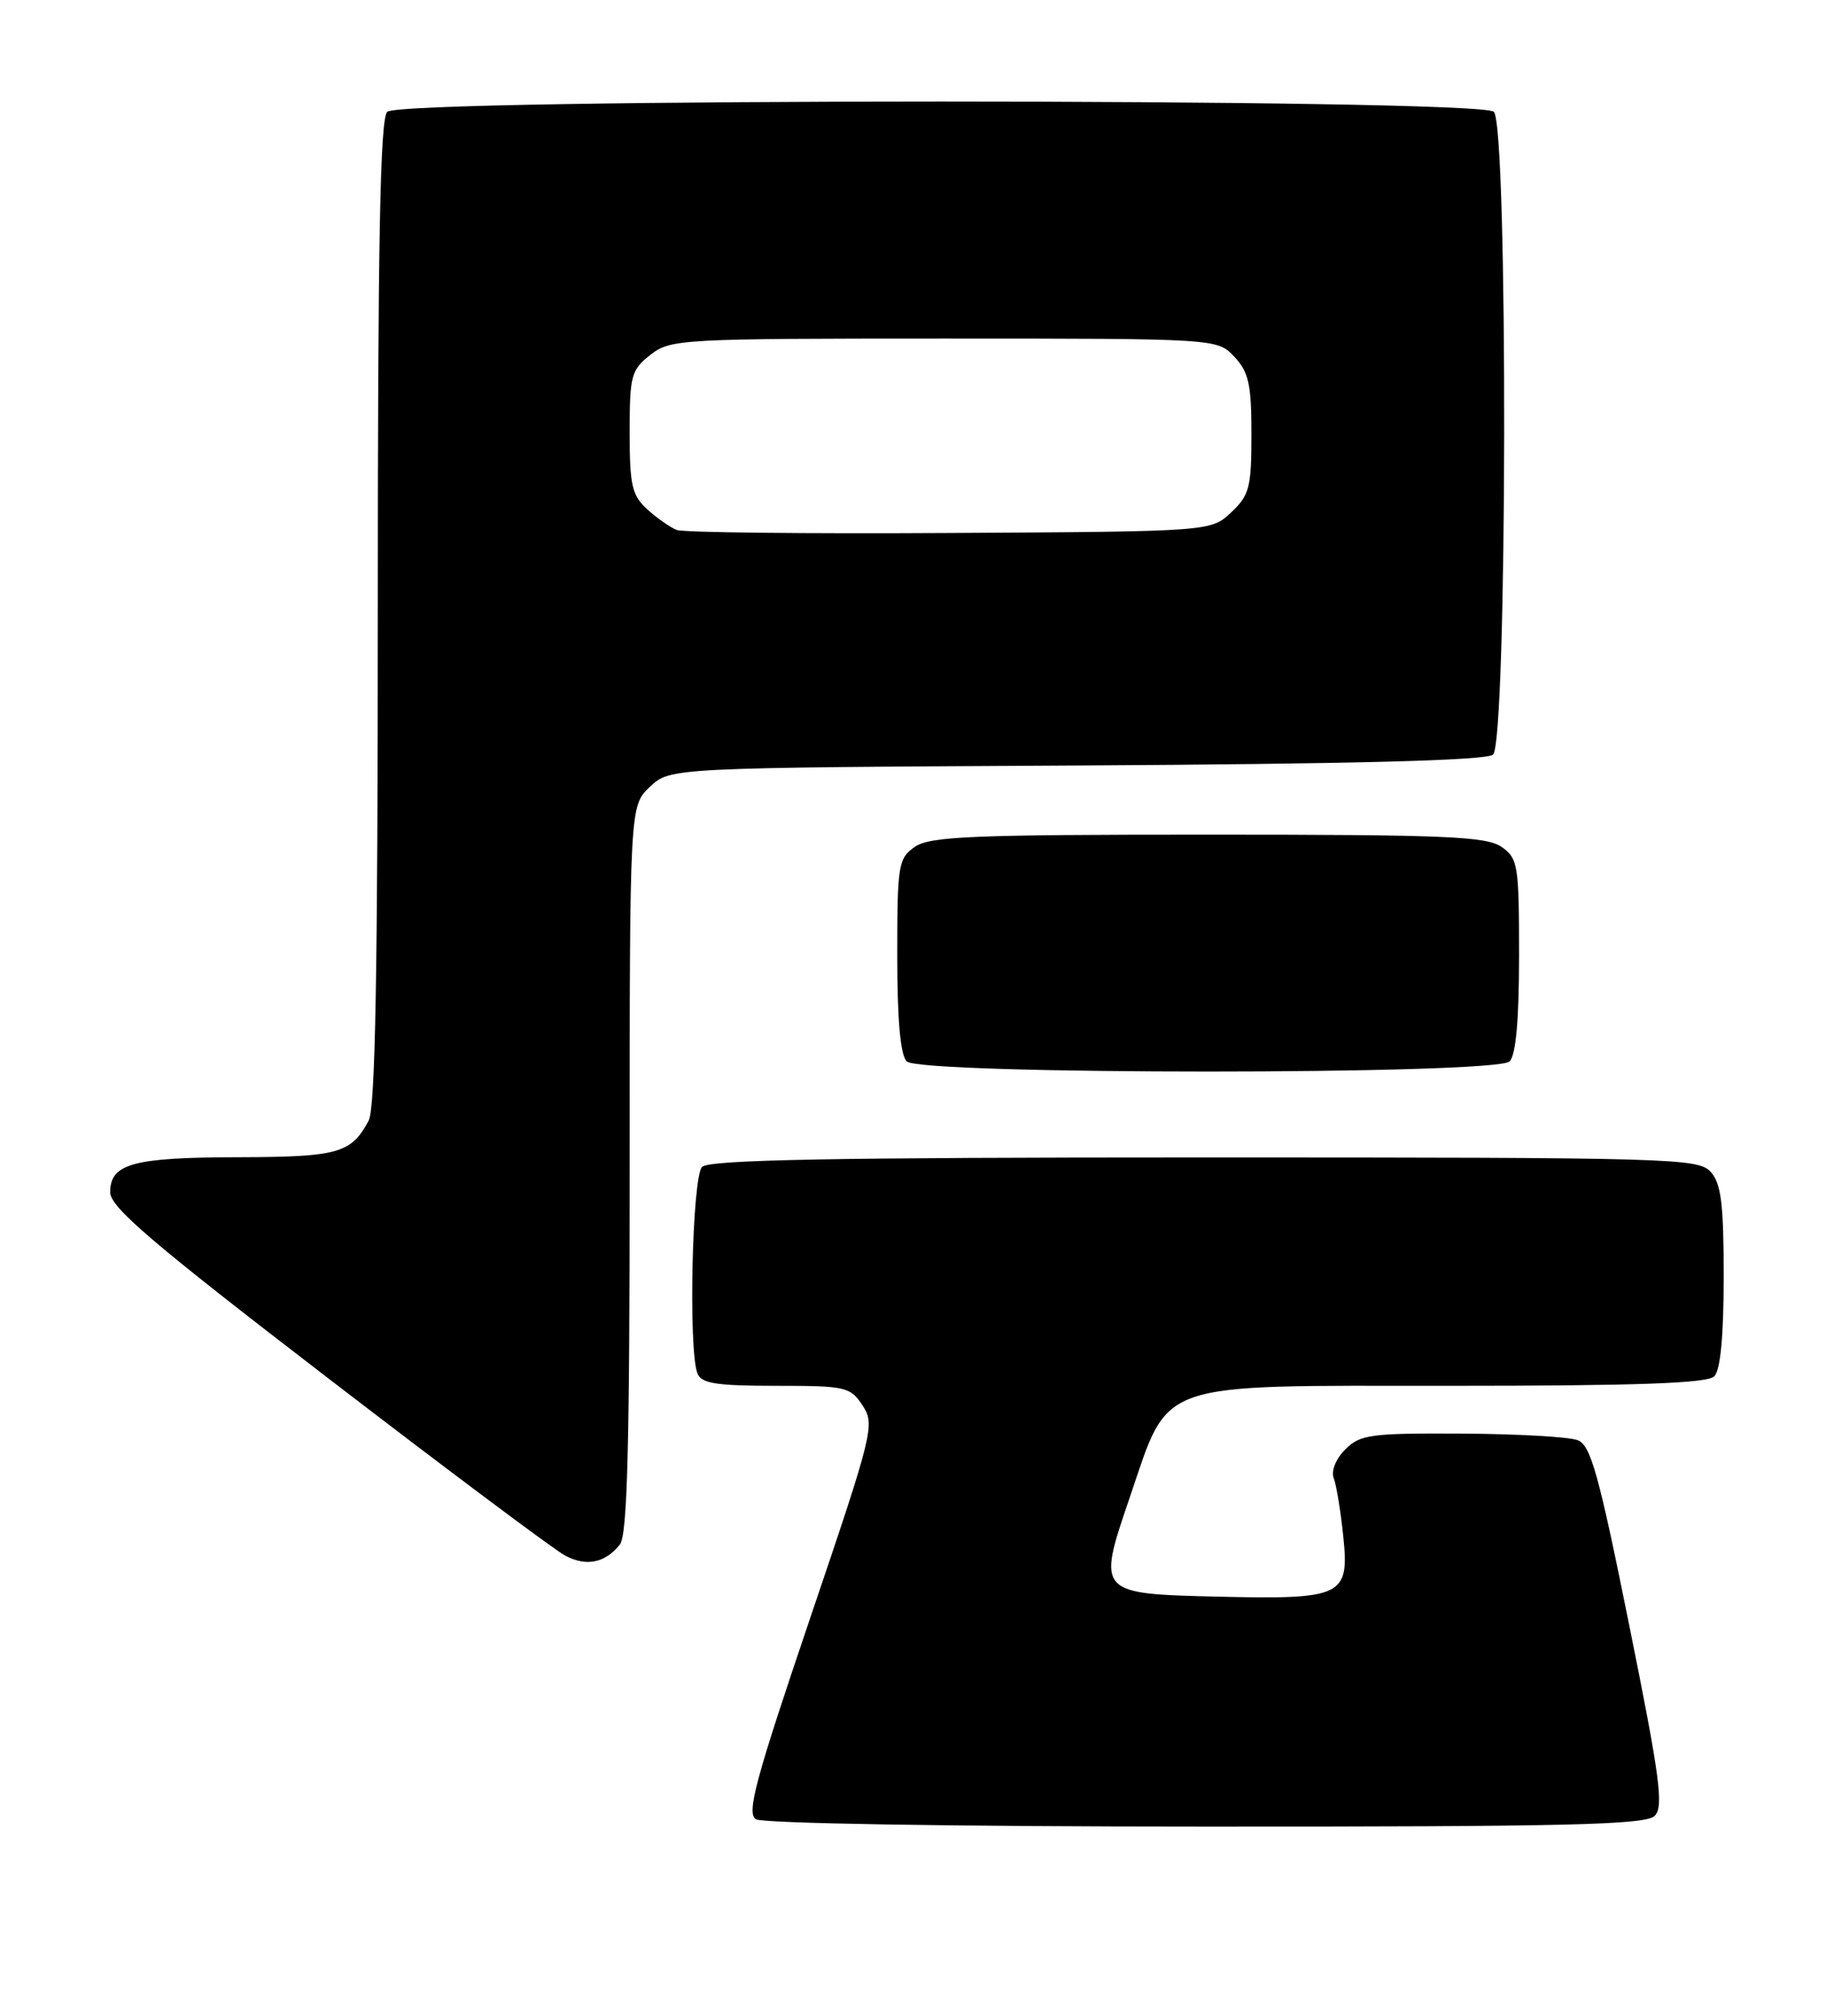 <?xml version="1.0" encoding="UTF-8" standalone="no"?>
<!DOCTYPE svg PUBLIC "-//W3C//DTD SVG 1.1//EN" "http://www.w3.org/Graphics/SVG/1.1/DTD/svg11.dtd" >
<svg xmlns="http://www.w3.org/2000/svg" xmlns:xlink="http://www.w3.org/1999/xlink" version="1.1" viewBox="0 0 232 256">
 <g >
 <path fill="currentColor"
d=" M 210.23 230.62 C 211.40 229.45 210.92 225.81 207.01 206.46 C 203.13 187.21 202.11 183.55 200.46 182.91 C 199.38 182.48 192.76 182.11 185.75 182.07 C 174.12 182.01 172.82 182.18 170.92 184.08 C 169.71 185.29 169.10 186.82 169.46 187.74 C 169.79 188.62 170.34 191.91 170.66 195.06 C 171.47 202.73 170.61 203.14 154.87 202.78 C 139.41 202.42 139.37 202.38 143.51 190.26 C 148.66 175.19 146.34 176.00 184.22 176.00 C 208.07 176.00 216.92 175.68 217.80 174.80 C 218.59 174.01 219.00 169.72 219.00 162.13 C 219.00 152.86 218.68 150.31 217.35 148.83 C 215.78 147.09 212.46 147.00 153.05 147.00 C 105.65 147.00 90.11 147.29 89.20 148.20 C 87.94 149.46 87.44 171.38 88.61 174.42 C 89.10 175.70 90.96 176.00 98.58 176.00 C 107.48 176.00 108.04 176.13 109.60 178.51 C 111.18 180.93 110.96 181.85 102.91 205.57 C 95.95 226.11 94.83 230.28 96.04 231.05 C 96.89 231.58 121.02 231.98 153.18 231.98 C 199.15 232.00 209.10 231.76 210.23 230.62 Z  M 78.75 196.17 C 79.71 194.98 80.00 183.90 80.00 148.48 C 80.00 102.35 80.00 102.35 82.58 99.92 C 85.16 97.50 85.16 97.50 136.77 97.22 C 172.08 97.02 188.79 96.59 189.69 95.84 C 191.51 94.33 191.62 16.02 189.80 14.20 C 188.06 12.46 50.94 12.46 49.20 14.20 C 48.29 15.11 48.00 30.59 48.00 77.77 C 48.00 123.26 47.69 140.72 46.84 142.32 C 44.62 146.48 43.00 146.94 30.18 146.97 C 16.86 147.00 14.00 147.79 14.00 151.42 C 14.00 153.32 19.32 157.86 41.72 175.06 C 56.97 186.77 70.52 196.91 71.85 197.59 C 74.52 198.98 76.87 198.50 78.75 196.17 Z  M 191.80 134.80 C 192.60 134.00 193.00 129.55 193.00 121.36 C 193.00 109.84 192.87 109.02 190.78 107.56 C 188.87 106.22 183.61 106.00 153.50 106.00 C 123.39 106.00 118.13 106.22 116.22 107.56 C 114.13 109.02 114.00 109.84 114.00 121.36 C 114.00 129.55 114.40 134.00 115.20 134.80 C 116.92 136.52 190.08 136.52 191.80 134.80 Z  M 86.00 67.31 C 85.17 67.00 83.49 65.82 82.25 64.70 C 80.29 62.91 80.00 61.67 80.00 54.90 C 80.00 47.71 80.19 46.99 82.63 45.07 C 85.19 43.07 86.38 43.00 119.96 43.00 C 154.65 43.00 154.65 43.00 156.83 45.31 C 158.66 47.27 159.00 48.80 159.00 55.14 C 159.00 61.92 158.75 62.89 156.42 65.08 C 153.84 67.50 153.84 67.50 120.67 67.69 C 102.43 67.80 86.83 67.63 86.00 67.31 Z "/>
</g>
</svg>